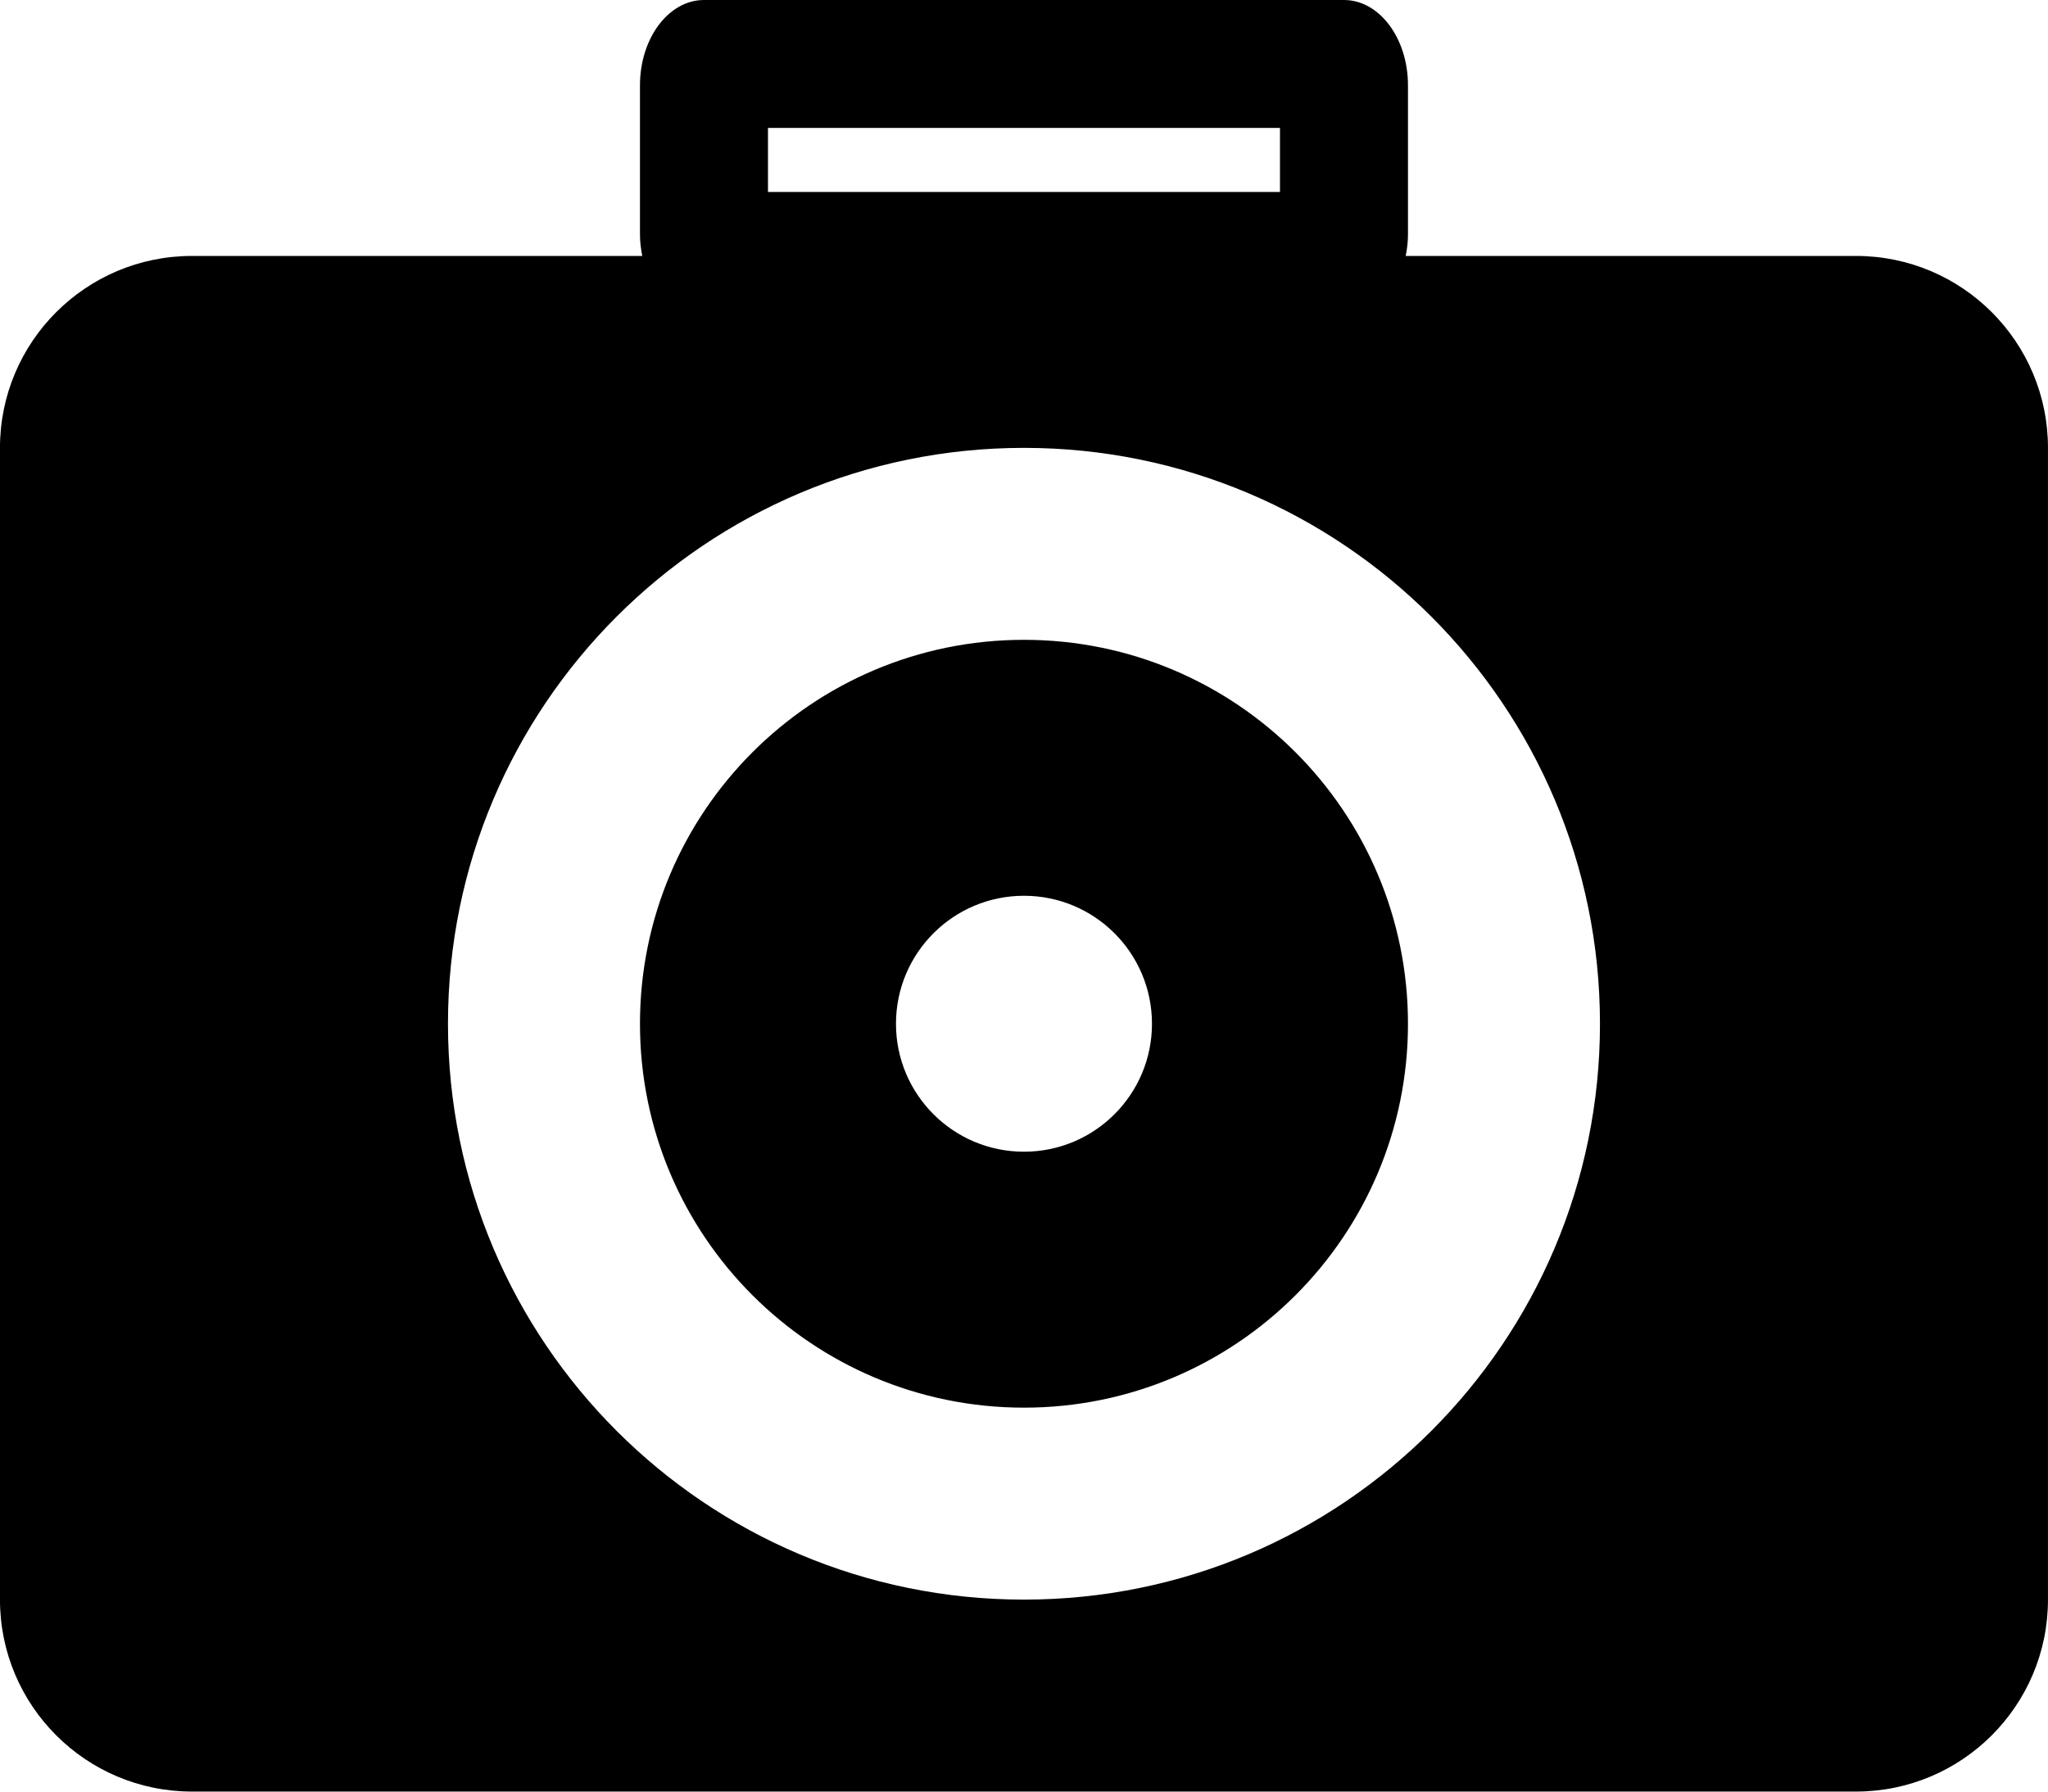 <svg xmlns="http://www.w3.org/2000/svg" xmlns:xlink="http://www.w3.org/1999/xlink" preserveAspectRatio="xMidYMid" width="80" height="70" viewBox="0 0 80 70">

  <path d="M72.499,69.999 L7.499,69.999 C3.357,69.999 -0.001,66.642 -0.001,62.499 L-0.001,17.499 C-0.001,13.357 3.357,10.000 7.499,10.000 L25.088,10.000 C25.036,9.732 24.999,9.456 24.999,9.166 L24.999,3.333 C24.999,1.492 26.119,-0.000 27.499,-0.000 L52.499,-0.000 C53.880,-0.000 54.999,1.492 54.999,3.333 L54.999,9.166 C54.999,9.456 54.963,9.732 54.911,10.000 L72.499,10.000 C76.641,10.000 79.999,13.357 79.999,17.499 L79.999,62.499 C79.999,66.642 76.641,69.999 72.499,69.999 ZM49.999,4.999 L29.999,4.999 L29.999,7.500 L49.999,7.500 L49.999,4.999 ZM39.999,17.499 C27.573,17.499 17.499,27.573 17.499,40.000 C17.499,52.426 27.573,62.499 39.999,62.499 C52.426,62.499 62.499,52.426 62.499,40.000 C62.499,27.573 52.426,17.499 39.999,17.499 ZM39.999,54.999 C31.715,54.999 24.999,48.284 24.999,40.000 C24.999,31.715 31.715,24.999 39.999,24.999 C48.284,24.999 54.999,31.715 54.999,40.000 C54.999,48.284 48.284,54.999 39.999,54.999 ZM39.999,34.999 C37.238,34.999 34.999,37.238 34.999,40.000 C34.999,42.761 37.238,44.999 39.999,44.999 C42.761,44.999 44.999,42.761 44.999,40.000 C44.999,37.238 42.761,34.999 39.999,34.999 Z"/>
</svg>
